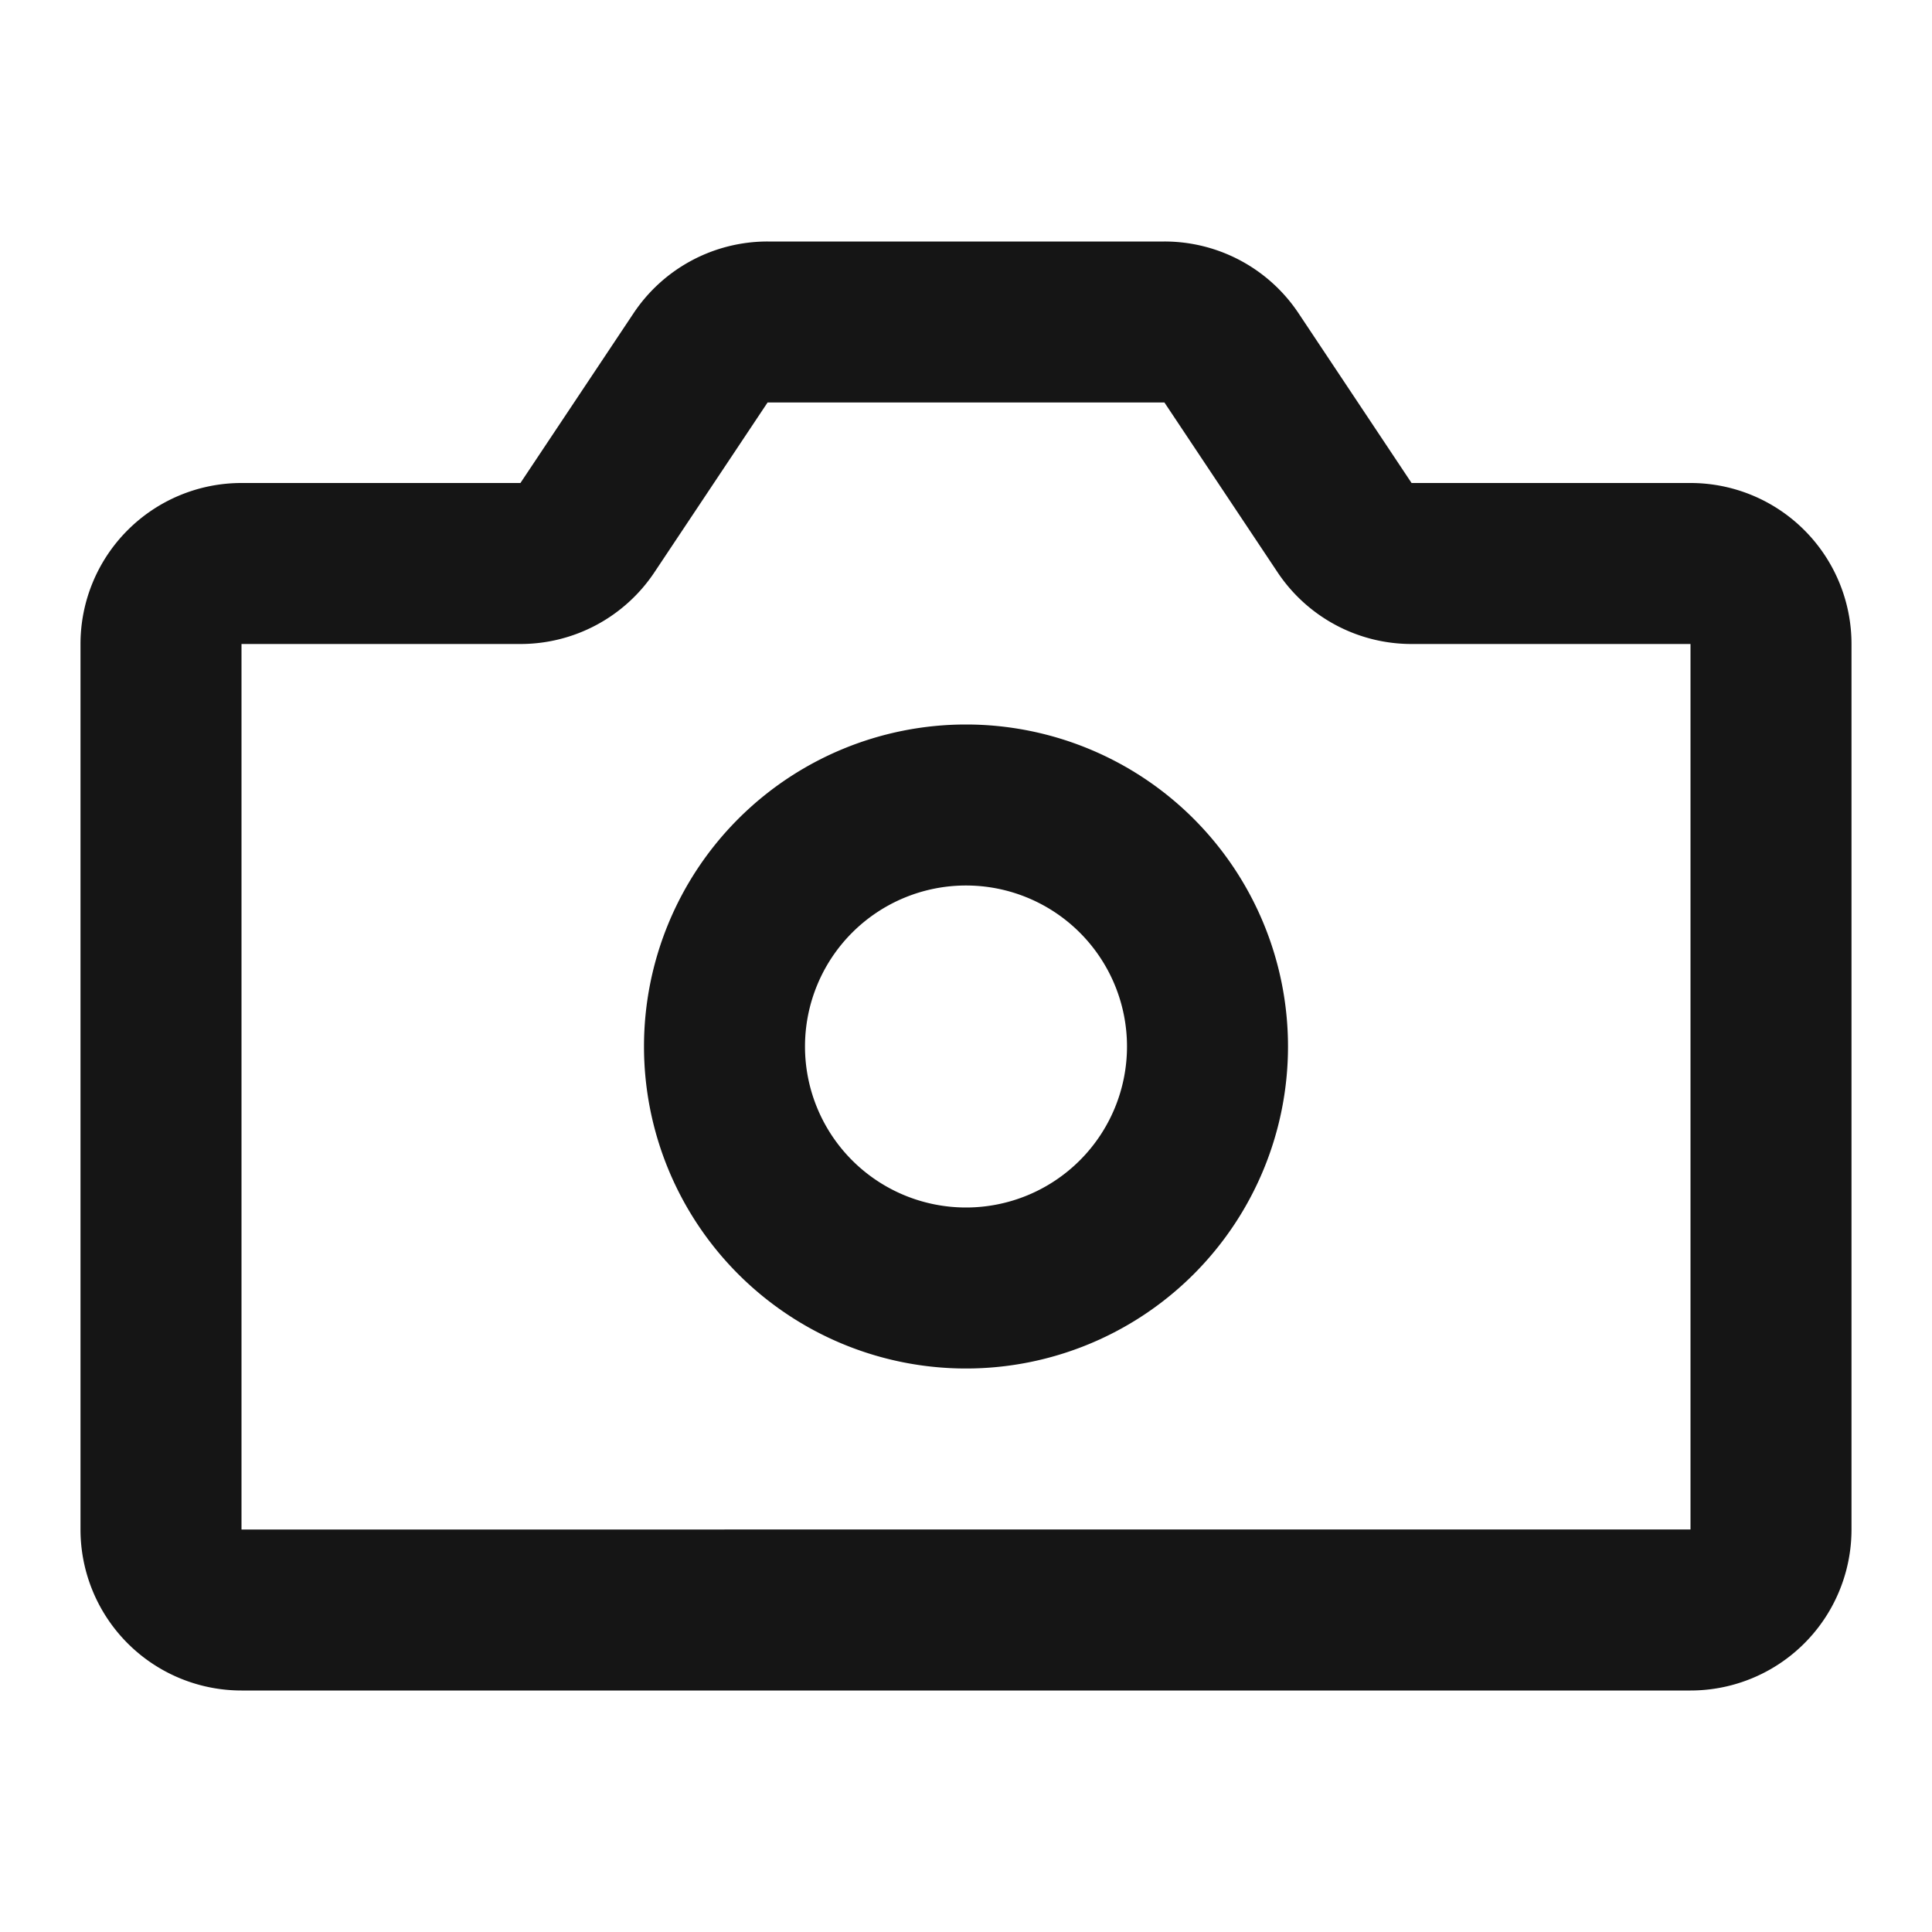 <svg width="24" height="24" viewBox="0 0 24 24" fill="none" xmlns="http://www.w3.org/2000/svg"><path fill-rule="evenodd" clip-rule="evenodd" d="M9.535 3a2 2 0 00-1.664.89L6.465 6H3a2 2 0 00-2 2v11a2 2 0 002 2h18a2 2 0 002-2V8a2 2 0 00-2-2h-3.465L16.13 3.89A2 2 0 0014.465 3h-4.93zm0 2h4.93l1.406 2.11a2 2 0 001.664.89H21v11H3V8h3.465a2 2 0 001.664-.89L9.535 5zM10 13a2 2 0 114 0 2 2 0 01-4 0zm2-4a4 4 0 100 8 4 4 0 000-8z" fill="#151515"/></svg>